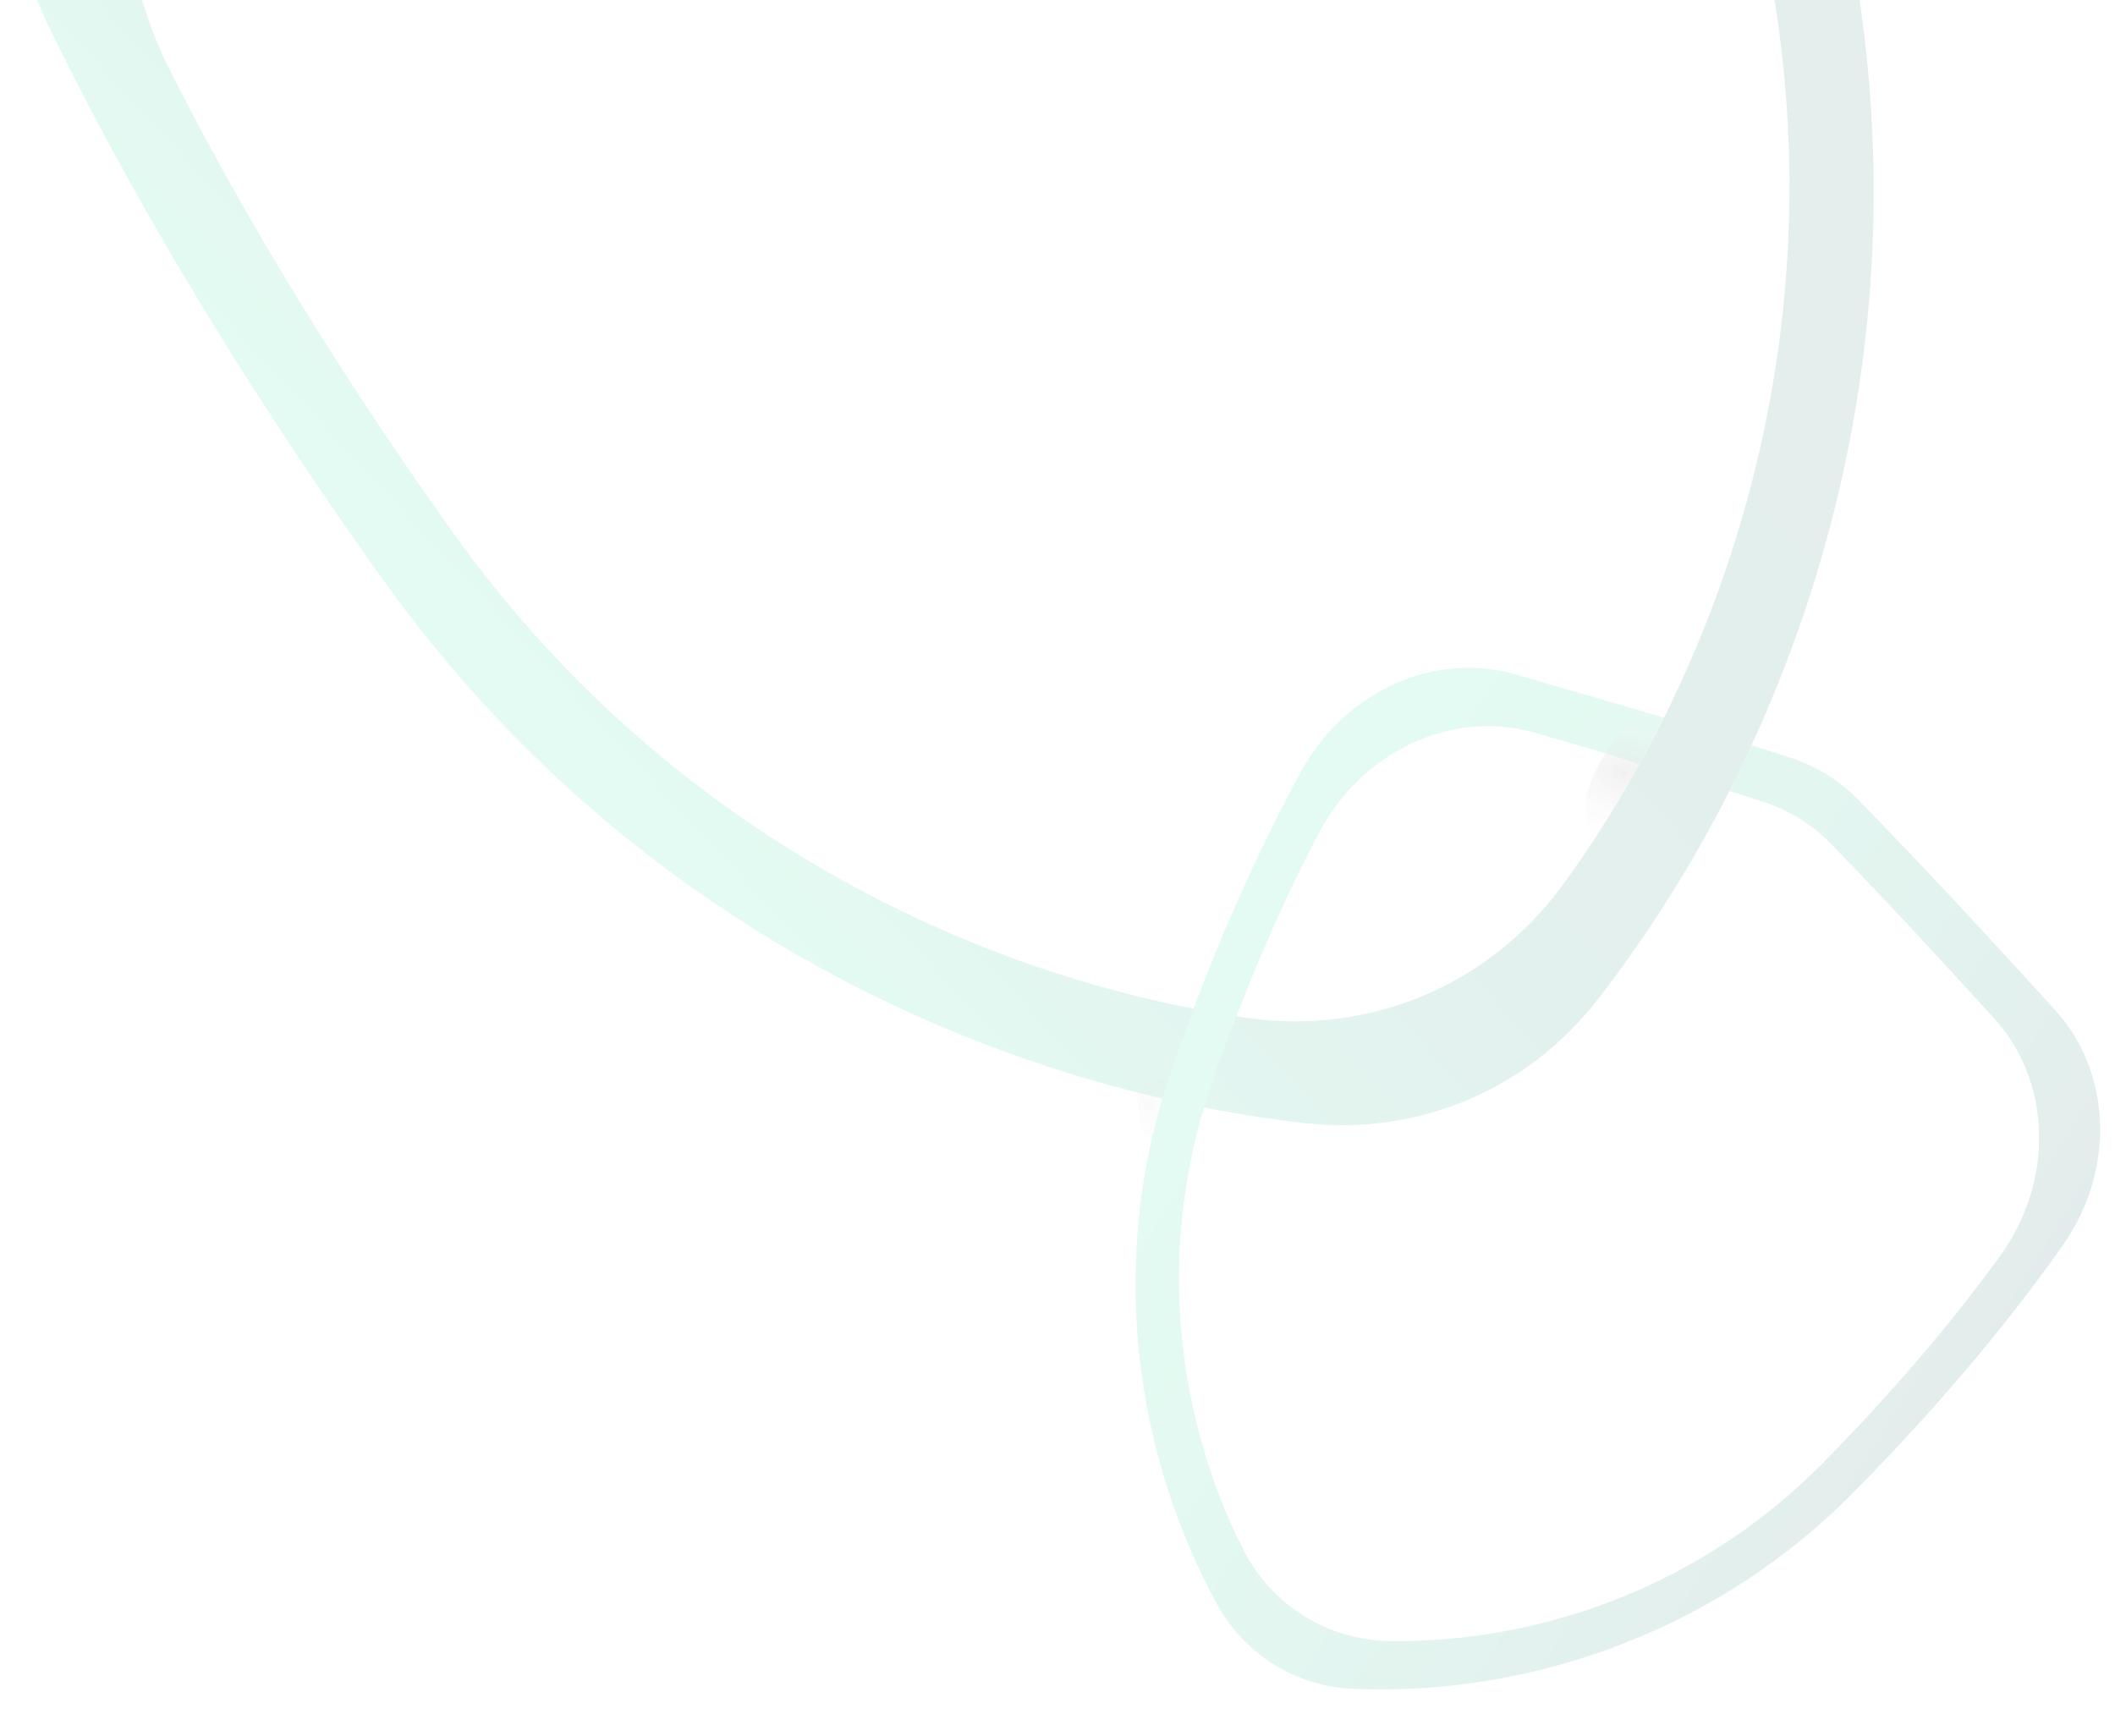 <?xml version="1.0" encoding="UTF-8"?><svg xmlns="http://www.w3.org/2000/svg" xmlns:xlink="http://www.w3.org/1999/xlink" viewBox="0 0 1598.92 1312.58"><defs><style>.cls-1{fill:none;}.cls-2{fill:url(#linear-gradient);}.cls-3{clip-path:url(#clippath);}.cls-4{fill:url(#radial-gradient);opacity:.5;}.cls-4,.cls-5,.cls-6{mix-blend-mode:multiply;}.cls-5{opacity:.11;}.cls-7{fill:url(#linear-gradient-3);}.cls-8{fill:url(#linear-gradient-2);}.cls-6{fill:url(#radial-gradient-2);opacity:.17;}.cls-9{isolation:isolate;}</style><clipPath id="clippath"><rect class="cls-1" x="0" y="0" width="1598.92" height="1312.58"/></clipPath><linearGradient id="linear-gradient" x1="4419.19" y1="1652.35" x2="5097.85" y2="1652.35" gradientTransform="translate(-1995.87 -2994.2) rotate(31.88)" gradientUnits="userSpaceOnUse"><stop offset="0" stop-color="#00dd8b"/><stop offset=".14" stop-color="#00d688"/><stop offset=".32" stop-color="#00c581"/><stop offset=".53" stop-color="#00a975"/><stop offset=".77" stop-color="#008265"/><stop offset="1" stop-color="#005352"/></linearGradient><radialGradient id="radial-gradient" cx="12590.63" cy="1603.21" fx="12590.63" fy="1603.21" r="77.79" gradientTransform="translate(13291.95 7210.38) rotate(-156.75) scale(1.06 .85) skewX(12.08)" gradientUnits="userSpaceOnUse"><stop offset="0" stop-color="#000"/><stop offset="1" stop-color="#fff" stop-opacity="0"/></radialGradient><linearGradient id="linear-gradient-2" x1="1364.24" y1="-436.98" x2="367.93" y2="484.98" gradientUnits="userSpaceOnUse"><stop offset="0" stop-color="#006459"/><stop offset=".37" stop-color="#006659"/><stop offset=".54" stop-color="#006d5c"/><stop offset=".66" stop-color="#007962"/><stop offset=".76" stop-color="#008b69"/><stop offset=".85" stop-color="#00a373"/><stop offset=".93" stop-color="#00bf7e"/><stop offset="1" stop-color="#00dd8b"/></linearGradient><radialGradient id="radial-gradient-2" cx="10478.29" cy="1887.67" fx="10478.29" fy="1887.67" r="56.57" gradientTransform="translate(10828.28 6808.06) rotate(-156.75) scale(1.06 .85) skewX(12.08)" xlink:href="#radial-gradient"/><linearGradient id="linear-gradient-3" x1="4419.19" y1="1771.35" x2="5097.85" y2="1771.35" xlink:href="#linear-gradient"/></defs><g class="cls-9"><g id="Layer_1"><g class="cls-5"><g class="cls-3"><path class="cls-2" d="M1324.17,563.34c11.72,3.73,22.34,7.2,30.45,9.86,18.89,6.22,35.88,16.78,49.81,30.98,20.49,20.89,55.94,57.74,107,113.26,16.13,17.54,30.16,32.88,42.29,46.21,42.9,47.14,45.36,121.23,6.16,177.15-34.2,48.79-84.99,112.73-157.81,186.61-113.77,115.39-260.34,154.69-379.39,149.31-43.2-1.95-81.58-25.82-102.42-63.7-57.45-104.4-87.03-253.24-33.83-406.31,34.05-97.99,68.93-171.82,97.56-224.07,32.82-59.89,100.37-90.46,161.62-72.82,17.31,4.98,37.26,10.78,60.1,17.49,18.39,5.4,36.89,10.56,52.27,15.2l-18.46,35.16c-10.53-3.15-24.23-7.76-36.19-11.25-15.83-4.63-30.11-8.78-42.94-12.48-62.05-17.89-130.34,13.71-162.76,74.82-24.44,46.06-53.16,108.57-81.27,189.27-45.96,131.93-23.71,260.27,23.47,353.24,21.61,42.58,63.82,68.83,111.56,69.38,104.27,1.21,229.21-35.57,327.22-135.13,59.97-60.91,103.33-114.3,133.84-156.58,40.48-56.1,38.62-131.32-4.86-179.06-9-9.88-19.03-20.85-30.18-33-43.92-47.83-74.94-80.23-93.6-99.33-13.95-14.28-31.02-24.9-50-31.1-6.91-2.26-16.83-5.5-26.36-8.52l16.73-34.59Z"/><ellipse class="cls-4" cx="1281.81" cy="573.23" rx="99.71" ry="53.45" transform="translate(-70.44 951.47) rotate(-39.72)"/><path class="cls-8" d="M288.99,437.45c187.09,261.97,462.32,384.91,697.55,411.62,85.36,9.69,168.11-25.13,220.86-92.92,145.37-186.83,249.96-469.57,193.5-786.49-36.13-202.88-81.47-358.64-121.28-470.09-45.64-127.76-168.59-208.86-294.28-193.43-35.52,4.36-76.47,9.49-123.38,15.5-148.62,19.02-249.08,34.19-306.48,43.44-39,6.28-75.64,21.7-107.4,45.19-46.73,34.56-127.81,95.76-245.34,188.72-37.13,29.36-69.46,55.07-97.43,77.42C6.4-244.55-21.6-99.97,37.79,21.99c51.82,106.4,131.45,247.74,251.2,415.46ZM128.29,52.78c-61.85-122.71-34.67-269.69,65.57-349.75,20.74-16.56,43.85-34.95,69.54-55.29,101.12-80.1,172.12-133.93,214.69-165.57,31.84-23.66,68.65-39.15,107.83-45.36,52.38-8.31,140.51-21.43,268.48-37.71,32.5-4.14,61.81-7.8,88.15-11.04,127.32-15.67,251.4,67.67,295.88,197.69,33.53,98,70.31,229.61,100.21,396.74,48.88,273.19-34.91,518-156.56,685.63-55.71,76.77-146.73,115.06-240.57,101.2-204.93-30.26-438.53-141.49-599.64-367.48C243.27,263.57,174.91,145.26,128.29,52.78Z"/><ellipse class="cls-6" cx="903.22" cy="804.31" rx="72.5" ry="38.87" transform="translate(-143.17 1410.77) rotate(-71.78)"/><path class="cls-7" d="M880.25,1103.9c5.94-.95,11.87-1.96,17.8-2.95,4.26-.71,8.52-1.41,12.79-2.06-24.93-82.22-29.43-180.5,5.52-280.86,14.94-42.88,30.05-80.63,44.59-113.5-3.77-2.12-7.58-4.17-11.42-6.15-5.83-3-11.73-5.84-17.69-8.57-14.89,34.32-30.24,73.21-45.42,116.91-36.73,105.68-33.99,209.35-9.88,297.77,1.24-.19,2.47-.39,3.71-.58Z"/></g></g></g></g></svg>